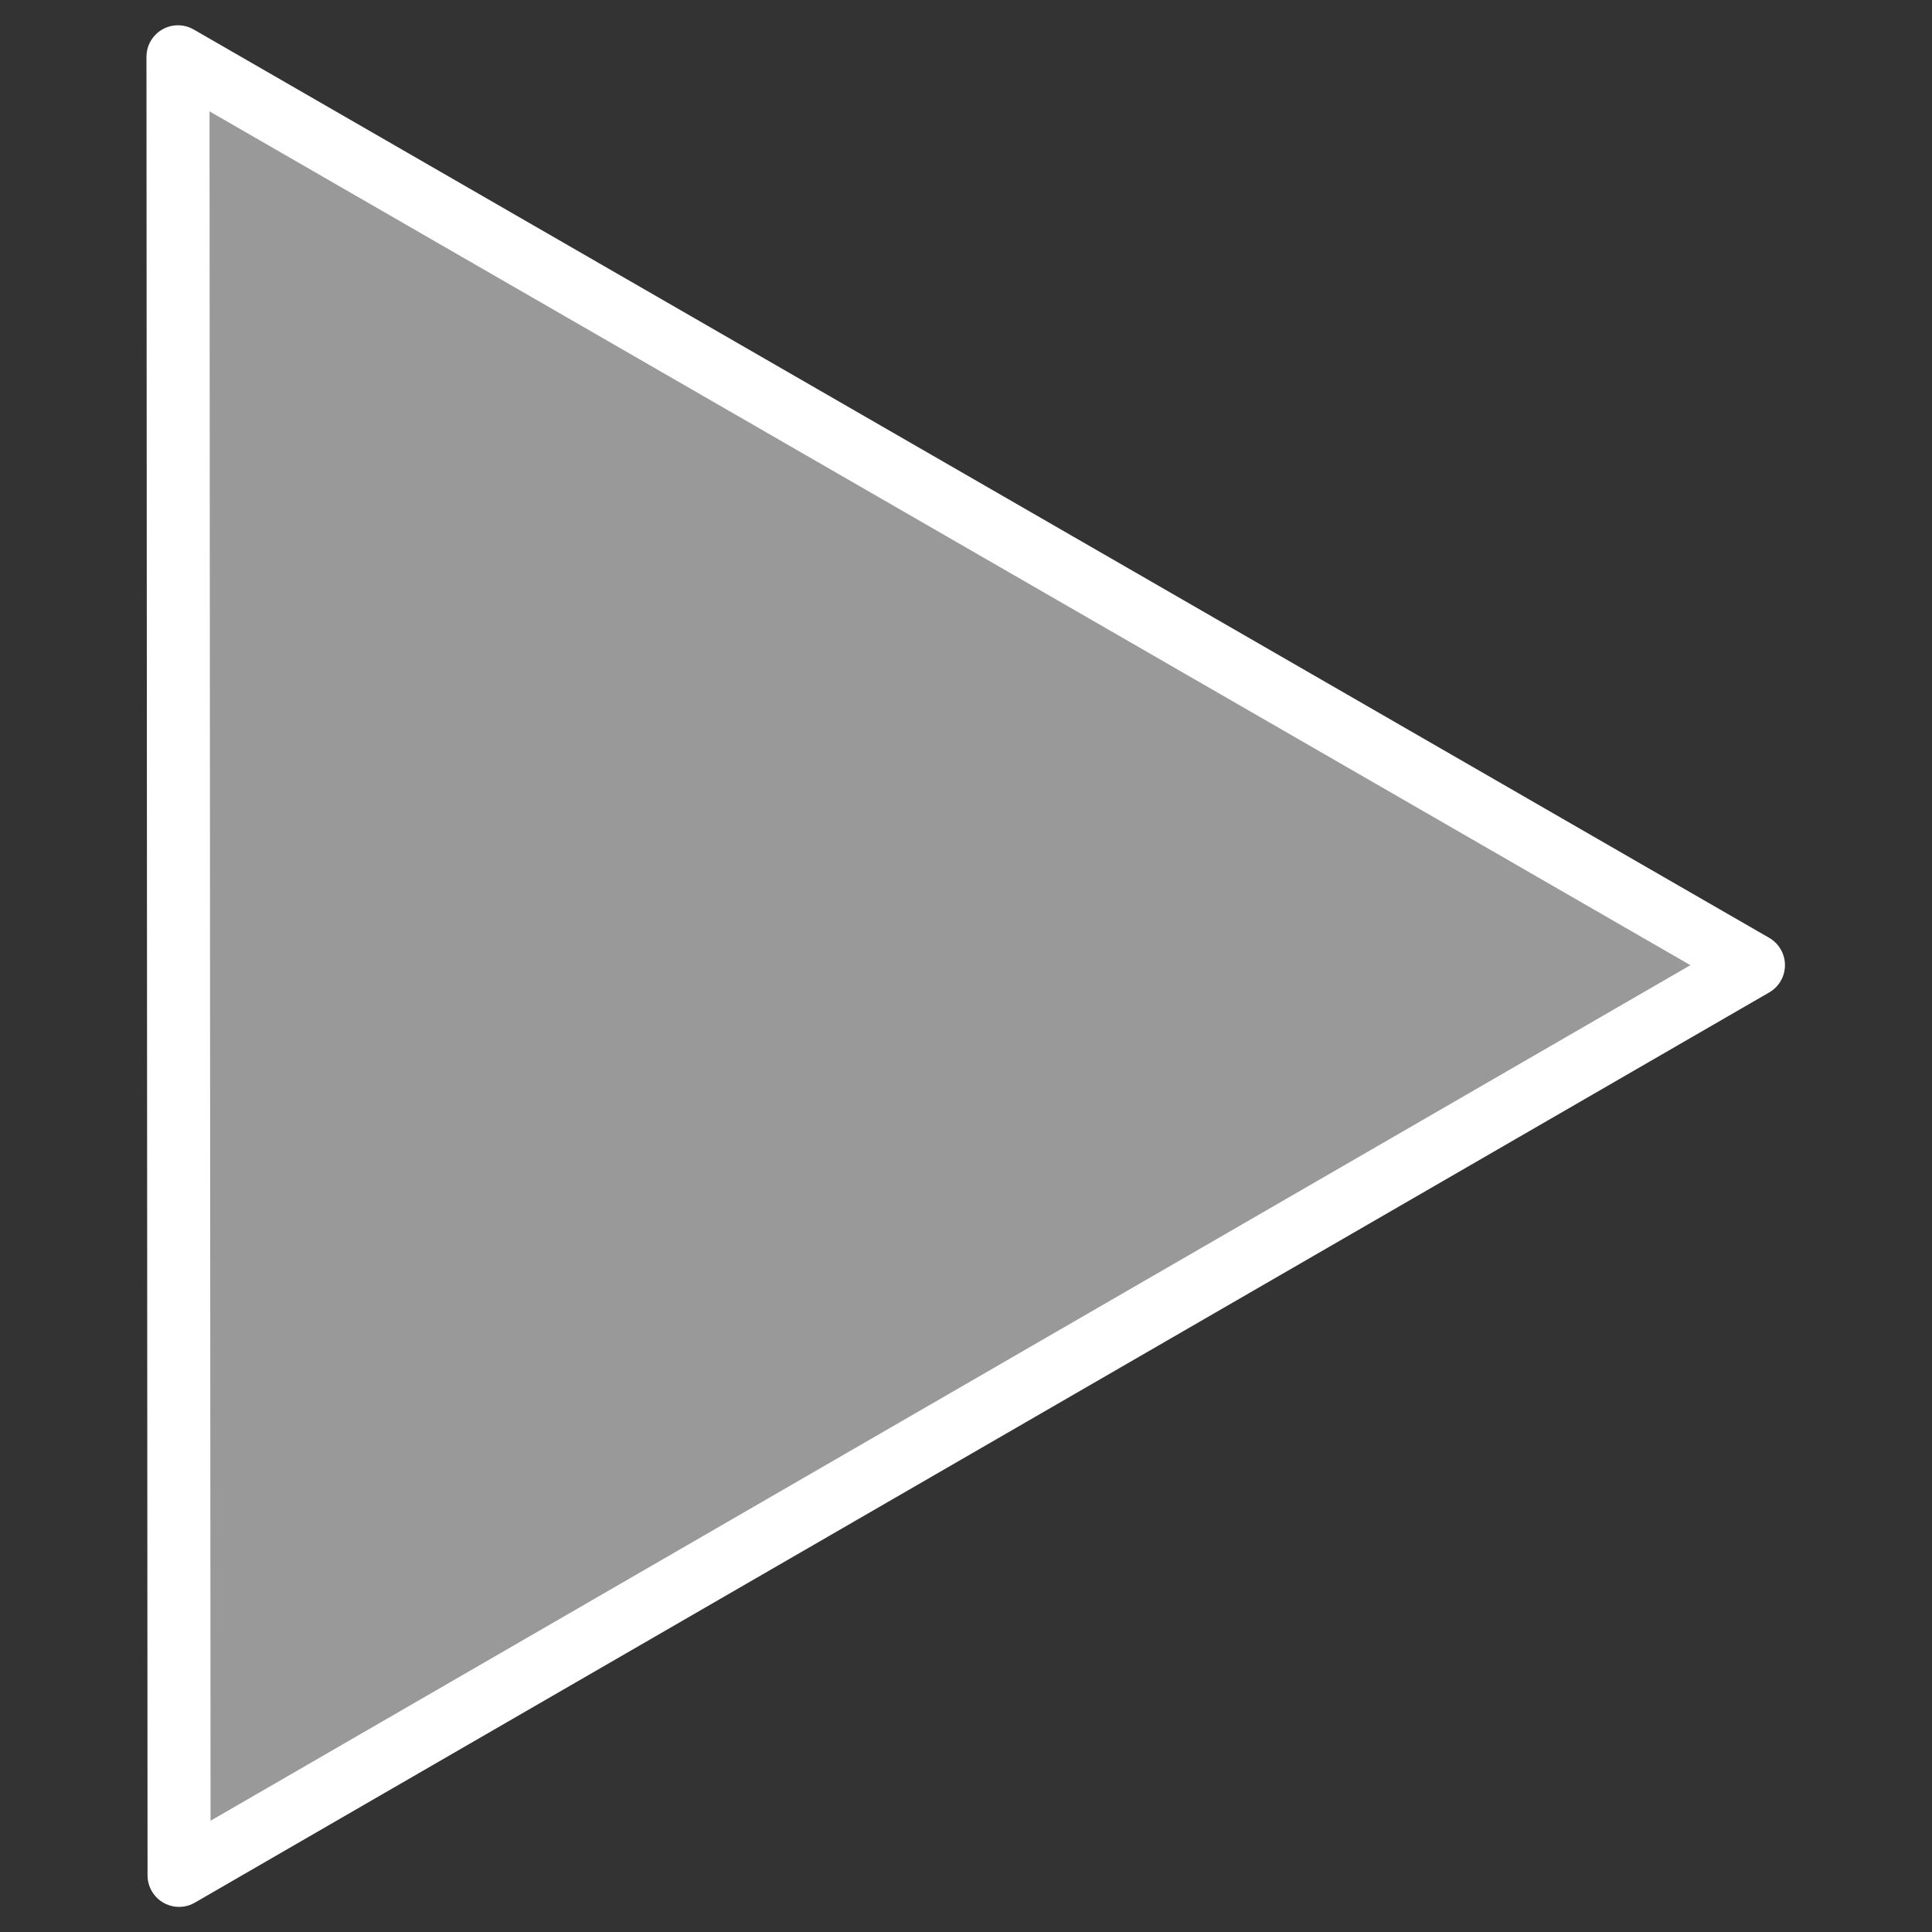 <?xml version="1.0" encoding="UTF-8" standalone="no"?>
<!-- Created with Inkscape (http://www.inkscape.org/) -->

<svg
   width="512"
   height="512"
   viewBox="0 0 135.467 135.467"
   version="1.1"
   id="svg5"
   inkscape:export-filename="arrow.png"
   inkscape:export-xdpi="96"
   inkscape:export-ydpi="96"
   inkscape:version="1.2.1 (9c6d41e410, 2022-07-14)"
   sodipodi:docname="ui bg.svg"
   xmlns:inkscape="http://www.inkscape.org/namespaces/inkscape"
   xmlns:sodipodi="http://sodipodi.sourceforge.net/DTD/sodipodi-0.dtd"
   xmlns="http://www.w3.org/2000/svg"
   xmlns:svg="http://www.w3.org/2000/svg">
  <rect x="0" y="0" width="135.467" height="135.467" fill="#333333" stroke="none"/>
  <sodipodi:namedview
     id="namedview7"
     pagecolor="#505050"
     bordercolor="#ffffff"
     borderopacity="1"
     inkscape:showpageshadow="0"
     inkscape:pageopacity="0"
     inkscape:pagecheckerboard="1"
     inkscape:deskcolor="#505050"
     inkscape:document-units="px"
     showgrid="false"
     inkscape:zoom="0.7616793"
     inkscape:cx="620.99626"
     inkscape:cy="291.46125"
     inkscape:window-width="1920"
     inkscape:window-height="1009"
     inkscape:window-x="-8"
     inkscape:window-y="-8"
     inkscape:window-maximized="1"
     inkscape:current-layer="layer1" />
  <defs
     id="defs2" />
  <g
     inkscape:label="Warstwa 1"
     inkscape:groupmode="layer"
     id="layer1">
    <rect
       style="fill:#ffffff;fill-opacity:0.498;stroke:#ffffff;stroke-width:5.093;stroke-linejoin:round;stroke-dasharray:none;stroke-opacity:1"
       id="rect788"
       width="130.374"
       height="130.374"
       x="191.515"
       y="-3.012"
       ry="32.423"
       rx="32.423" />
    <path
       sodipodi:type="star"
       style="fill:#ffffff;fill-opacity:0.498;stroke:#ffffff;stroke-width:5.292;stroke-linejoin:round;stroke-dasharray:none;stroke-opacity:1"
       id="path462"
       inkscape:flatsided="true"
       sodipodi:sides="3"
       sodipodi:cx="18.913244"
       sodipodi:cy="24.562656"
       sodipodi:r1="88.153587"
       sodipodi:r2="44.076794"
       sodipodi:arg1="0.52359878"
       sodipodi:arg2="1.5707963"
       inkscape:rounded="0"
       inkscape:randomized="0"
       d="m 95.256,68.639 -152.686,0 76.343,-132.23 z"
       inkscape:transform-center-y="17.934525"
       transform="matrix(0.723,-0.418,0.418,0.723,25.386,57.864)"
       inkscape:transform-center-x="-28.76251" />
  </g>
</svg>
